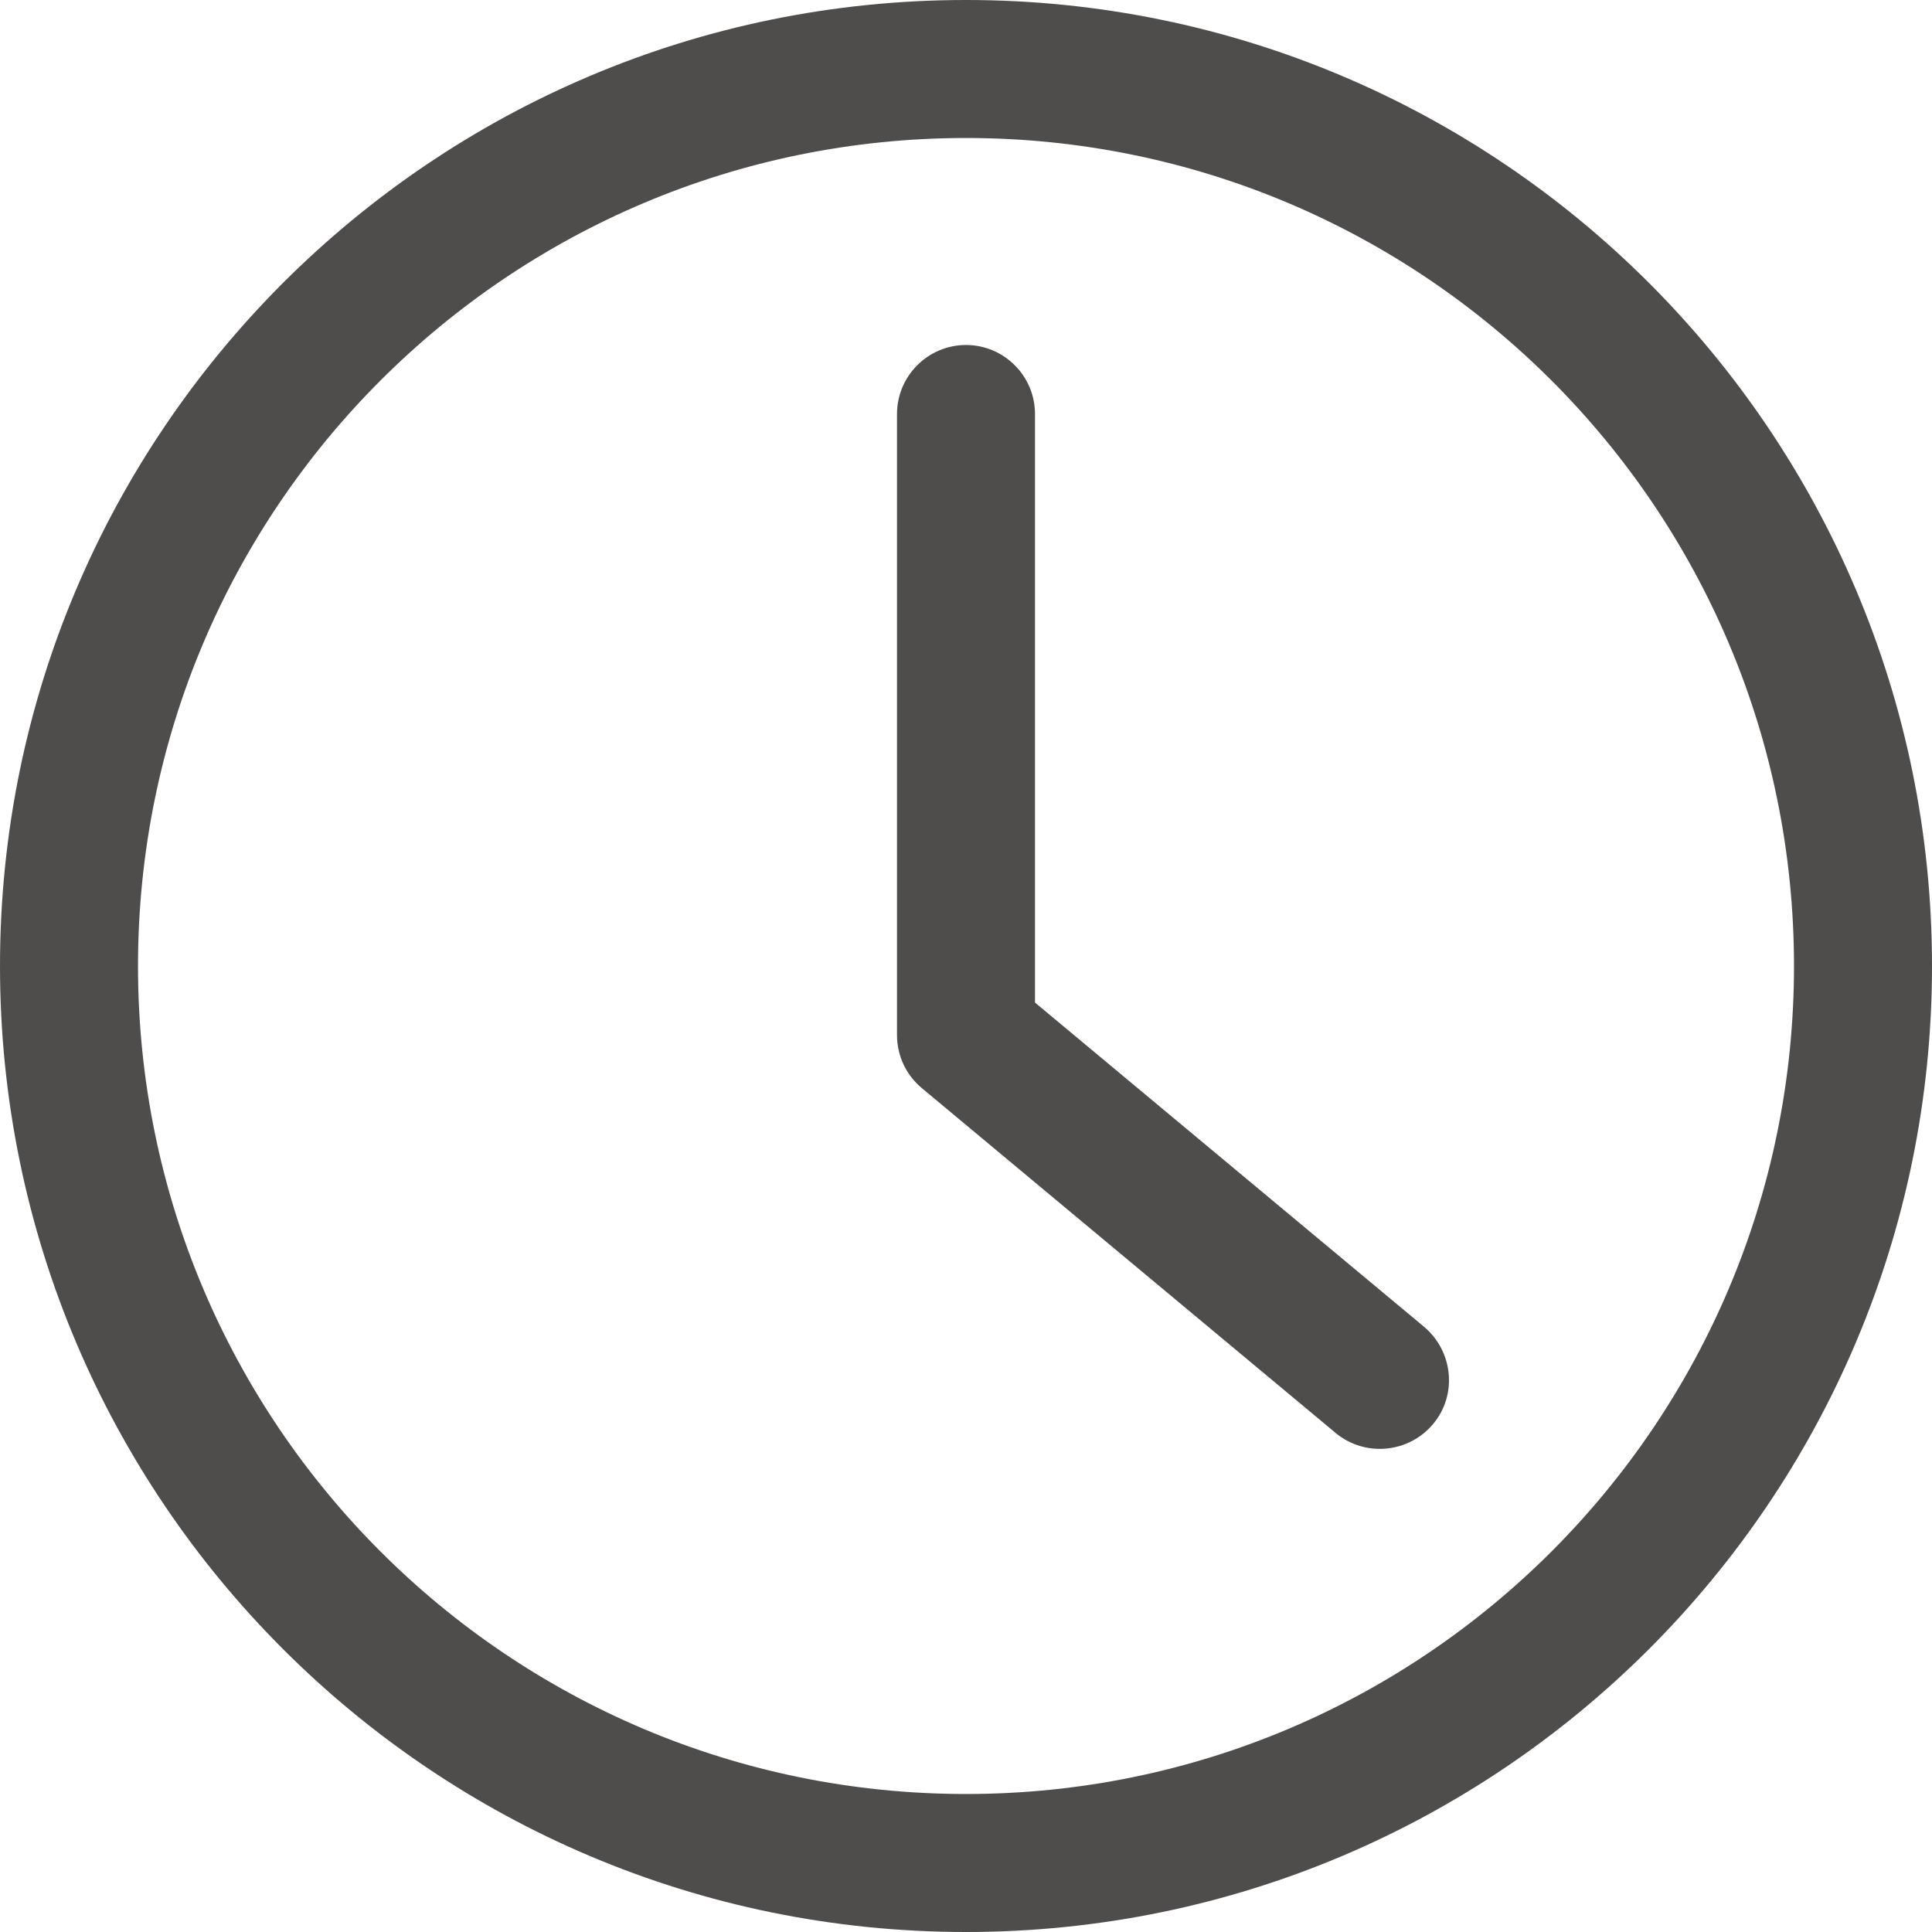 <svg width="28" height="28" viewBox="0 0 28 28" fill="none" xmlns="http://www.w3.org/2000/svg">
<path d="M13.36 15.77C13.132 15.58 13 15.3 13 15V6C13 5.45 13.448 5 14 5C14.552 5 15 5.45 15 6V14.53L20.64 19.23C21.064 19.59 21.122 20.22 20.768 20.64C20.415 21.06 19.784 21.12 19.36 20.77L13.36 15.77Z" fill="#4F4C4C"/>
<path fill-rule="evenodd" clip-rule="evenodd" d="M14 0C6.268 0 0 6.27 0 14C0 21.73 6.268 28 14 28C21.732 28 28 21.73 28 14C28 6.27 21.732 0 14 0ZM2 14C2 7.37 7.373 2 14 2C20.627 2 26 7.37 26 14C26 20.63 20.627 26 14 26C7.373 26 2 20.63 2 14Z" fill="#4F4C4C"/>
</svg>
